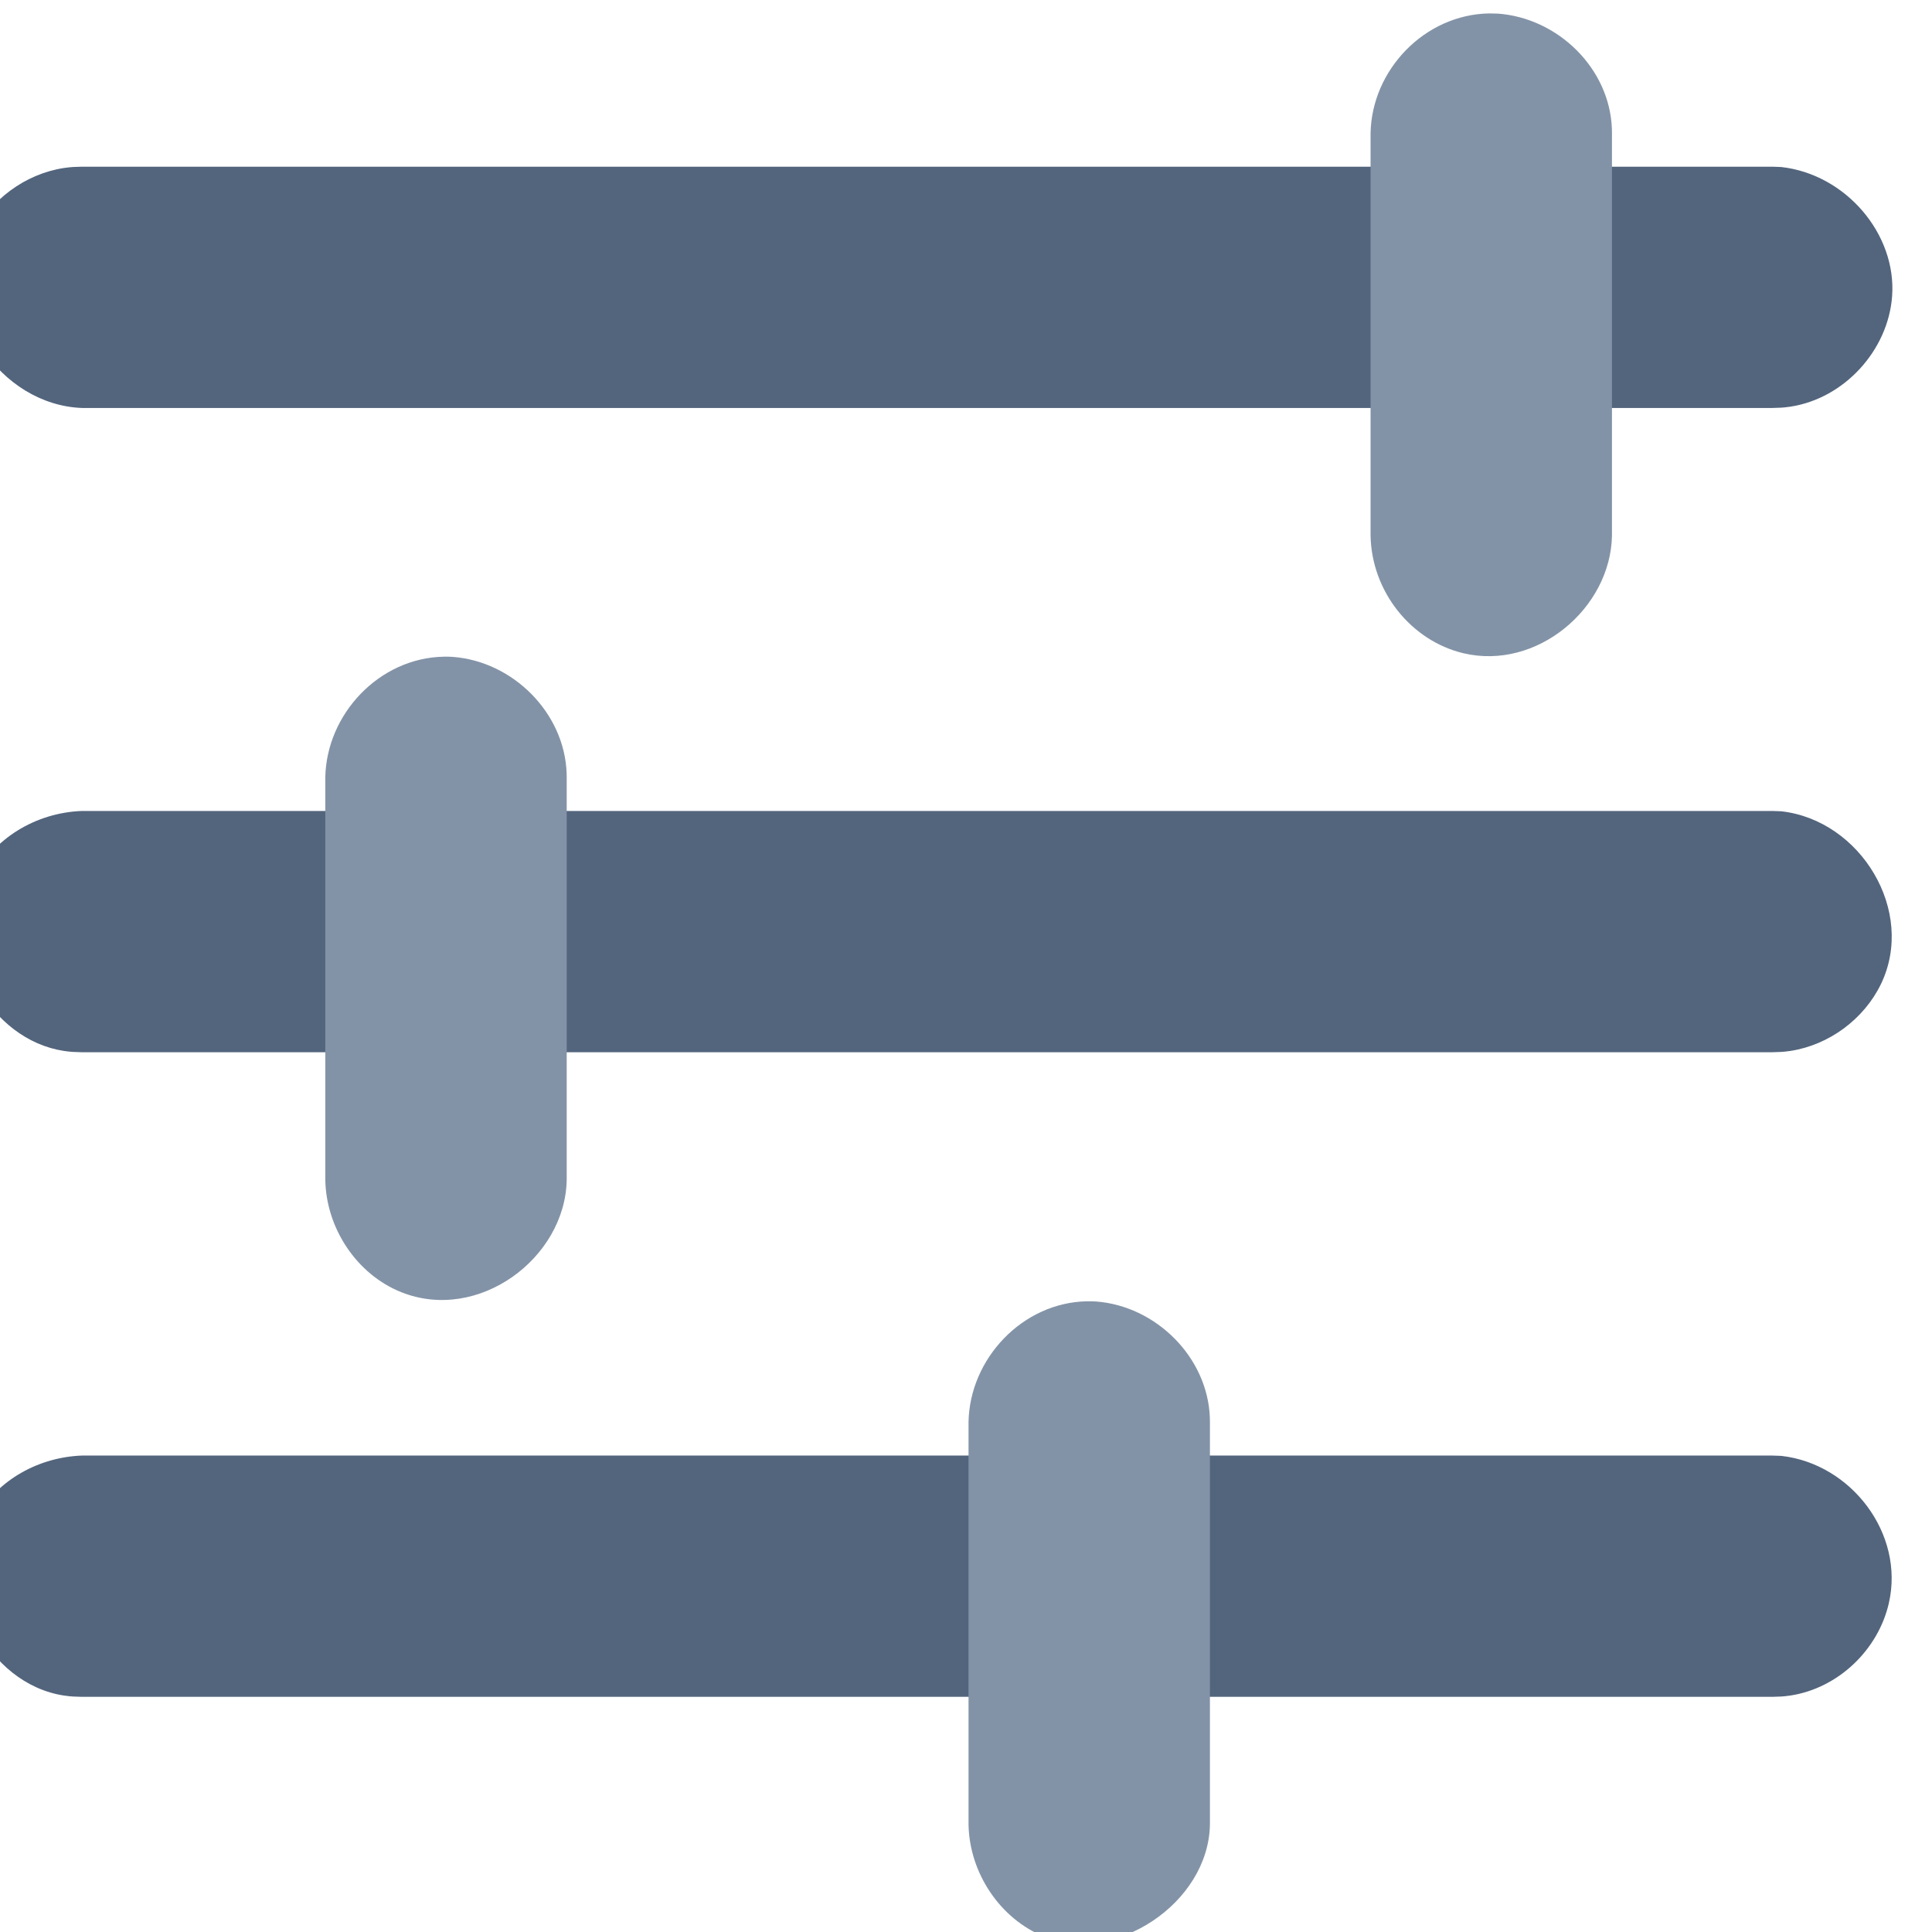 <?xml version="1.0" encoding="UTF-8" standalone="no"?>
<!DOCTYPE svg PUBLIC "-//W3C//DTD SVG 1.1//EN" "http://www.w3.org/Graphics/SVG/1.1/DTD/svg11.dtd">
<svg width="100%" height="100%" viewBox="0 0 24 24" version="1.1" xmlns="http://www.w3.org/2000/svg" xmlns:xlink="http://www.w3.org/1999/xlink" xml:space="preserve" xmlns:serif="http://www.serif.com/" style="fill-rule:evenodd;clip-rule:evenodd;stroke-linejoin:round;stroke-miterlimit:1.414;">
    <g transform="matrix(1,0,0,1,-556,-488.01)">
        <g id="settings" transform="matrix(1.41,0,0,1.413,-180.513,-27.619)">
            <g transform="matrix(1,0,0,1,0,11.331)">
                <g transform="matrix(0.708,0,0,0.708,129.423,15.568)">
                    <path d="M577.147,495.506C578.016,495.603 578.683,496.471 578.486,497.333C578.353,497.916 577.854,498.392 577.259,498.482C577.16,498.496 577.135,498.495 577.035,498.498L556.001,498.498C555.901,498.495 555.876,498.496 555.777,498.482C554.827,498.339 554.187,497.137 554.7,496.251C554.961,495.8 555.466,495.522 556.001,495.502L577.035,495.502C577.072,495.503 577.11,495.504 577.147,495.506Z" style="fill:rgb(83,101,125);fill-rule:nonzero;"/>
                </g>
                <g transform="matrix(0.708,0,0,0.796,129.802,-28.727)">
                    <path d="M568.081,494.668C568.829,494.716 569.474,495.283 569.501,495.952C569.502,495.968 569.502,495.984 569.502,496L569.502,500.445C569.484,501.319 568.312,501.993 567.444,501.685C566.89,501.488 566.509,500.98 566.498,500.445L566.498,496C566.512,495.3 567.169,494.679 567.973,494.666C568.009,494.665 568.045,494.666 568.081,494.668Z" style="fill:rgb(131,147,167);fill-rule:nonzero;"/>
                </g>
            </g>
            <g transform="matrix(1,0,0,1,0,5.664)">
                <g transform="matrix(0.708,0,0,0.708,129.423,15.568)">
                    <path d="M577.147,495.506C578.135,495.617 578.824,496.746 578.388,497.65C578.176,498.088 577.74,498.409 577.259,498.482C577.16,498.496 577.135,498.495 577.035,498.498L556.001,498.498C555.901,498.495 555.876,498.496 555.777,498.482C554.863,498.344 554.223,497.23 554.648,496.35C554.89,495.847 555.425,495.523 556.001,495.502L577.035,495.502C577.072,495.503 577.11,495.504 577.147,495.506Z" style="fill:rgb(83,101,125);fill-rule:nonzero;"/>
                </g>
                <g transform="matrix(0.708,0,0,0.796,124.135,-28.727)">
                    <path d="M568.081,494.668C568.829,494.716 569.474,495.283 569.501,495.952C569.502,495.968 569.502,495.984 569.502,496L569.502,500.445C569.484,501.311 568.401,502.024 567.444,501.685C566.89,501.489 566.509,500.98 566.498,500.445L566.498,496C566.512,495.3 567.169,494.679 567.973,494.666C568.009,494.665 568.045,494.666 568.081,494.668Z" style="fill:rgb(131,147,167);fill-rule:nonzero;"/>
                </g>
            </g>
            <g>
                <g transform="matrix(0.708,0,0,0.708,129.423,15.568)">
                    <path d="M577.147,495.506C577.949,495.596 578.584,496.338 578.526,497.112C578.476,497.782 577.932,498.38 577.259,498.482C577.16,498.496 577.135,498.495 577.035,498.498L556.001,498.498C554.987,498.461 554.183,497.312 554.648,496.35C554.859,495.912 555.296,495.591 555.777,495.518C555.876,495.504 555.901,495.505 556.001,495.502L577.035,495.502C577.072,495.503 577.11,495.504 577.147,495.506Z" style="fill:rgb(83,101,125);fill-rule:nonzero;"/>
                </g>
                <g transform="matrix(0.708,0,0,0.796,133.344,-28.727)">
                    <path d="M568.081,494.679C568.829,494.727 569.474,495.283 569.501,495.952C569.502,495.968 569.502,495.984 569.502,496L569.502,500.445C569.485,501.249 568.564,501.937 567.651,501.743C567.002,501.605 566.511,501.063 566.498,500.445L566.498,496C566.512,495.302 567.169,494.69 567.973,494.677C568.009,494.677 568.045,494.678 568.081,494.679Z" style="fill:rgb(131,147,167);fill-rule:nonzero;"/>
                </g>
            </g>
        </g>
    </g>
</svg>
